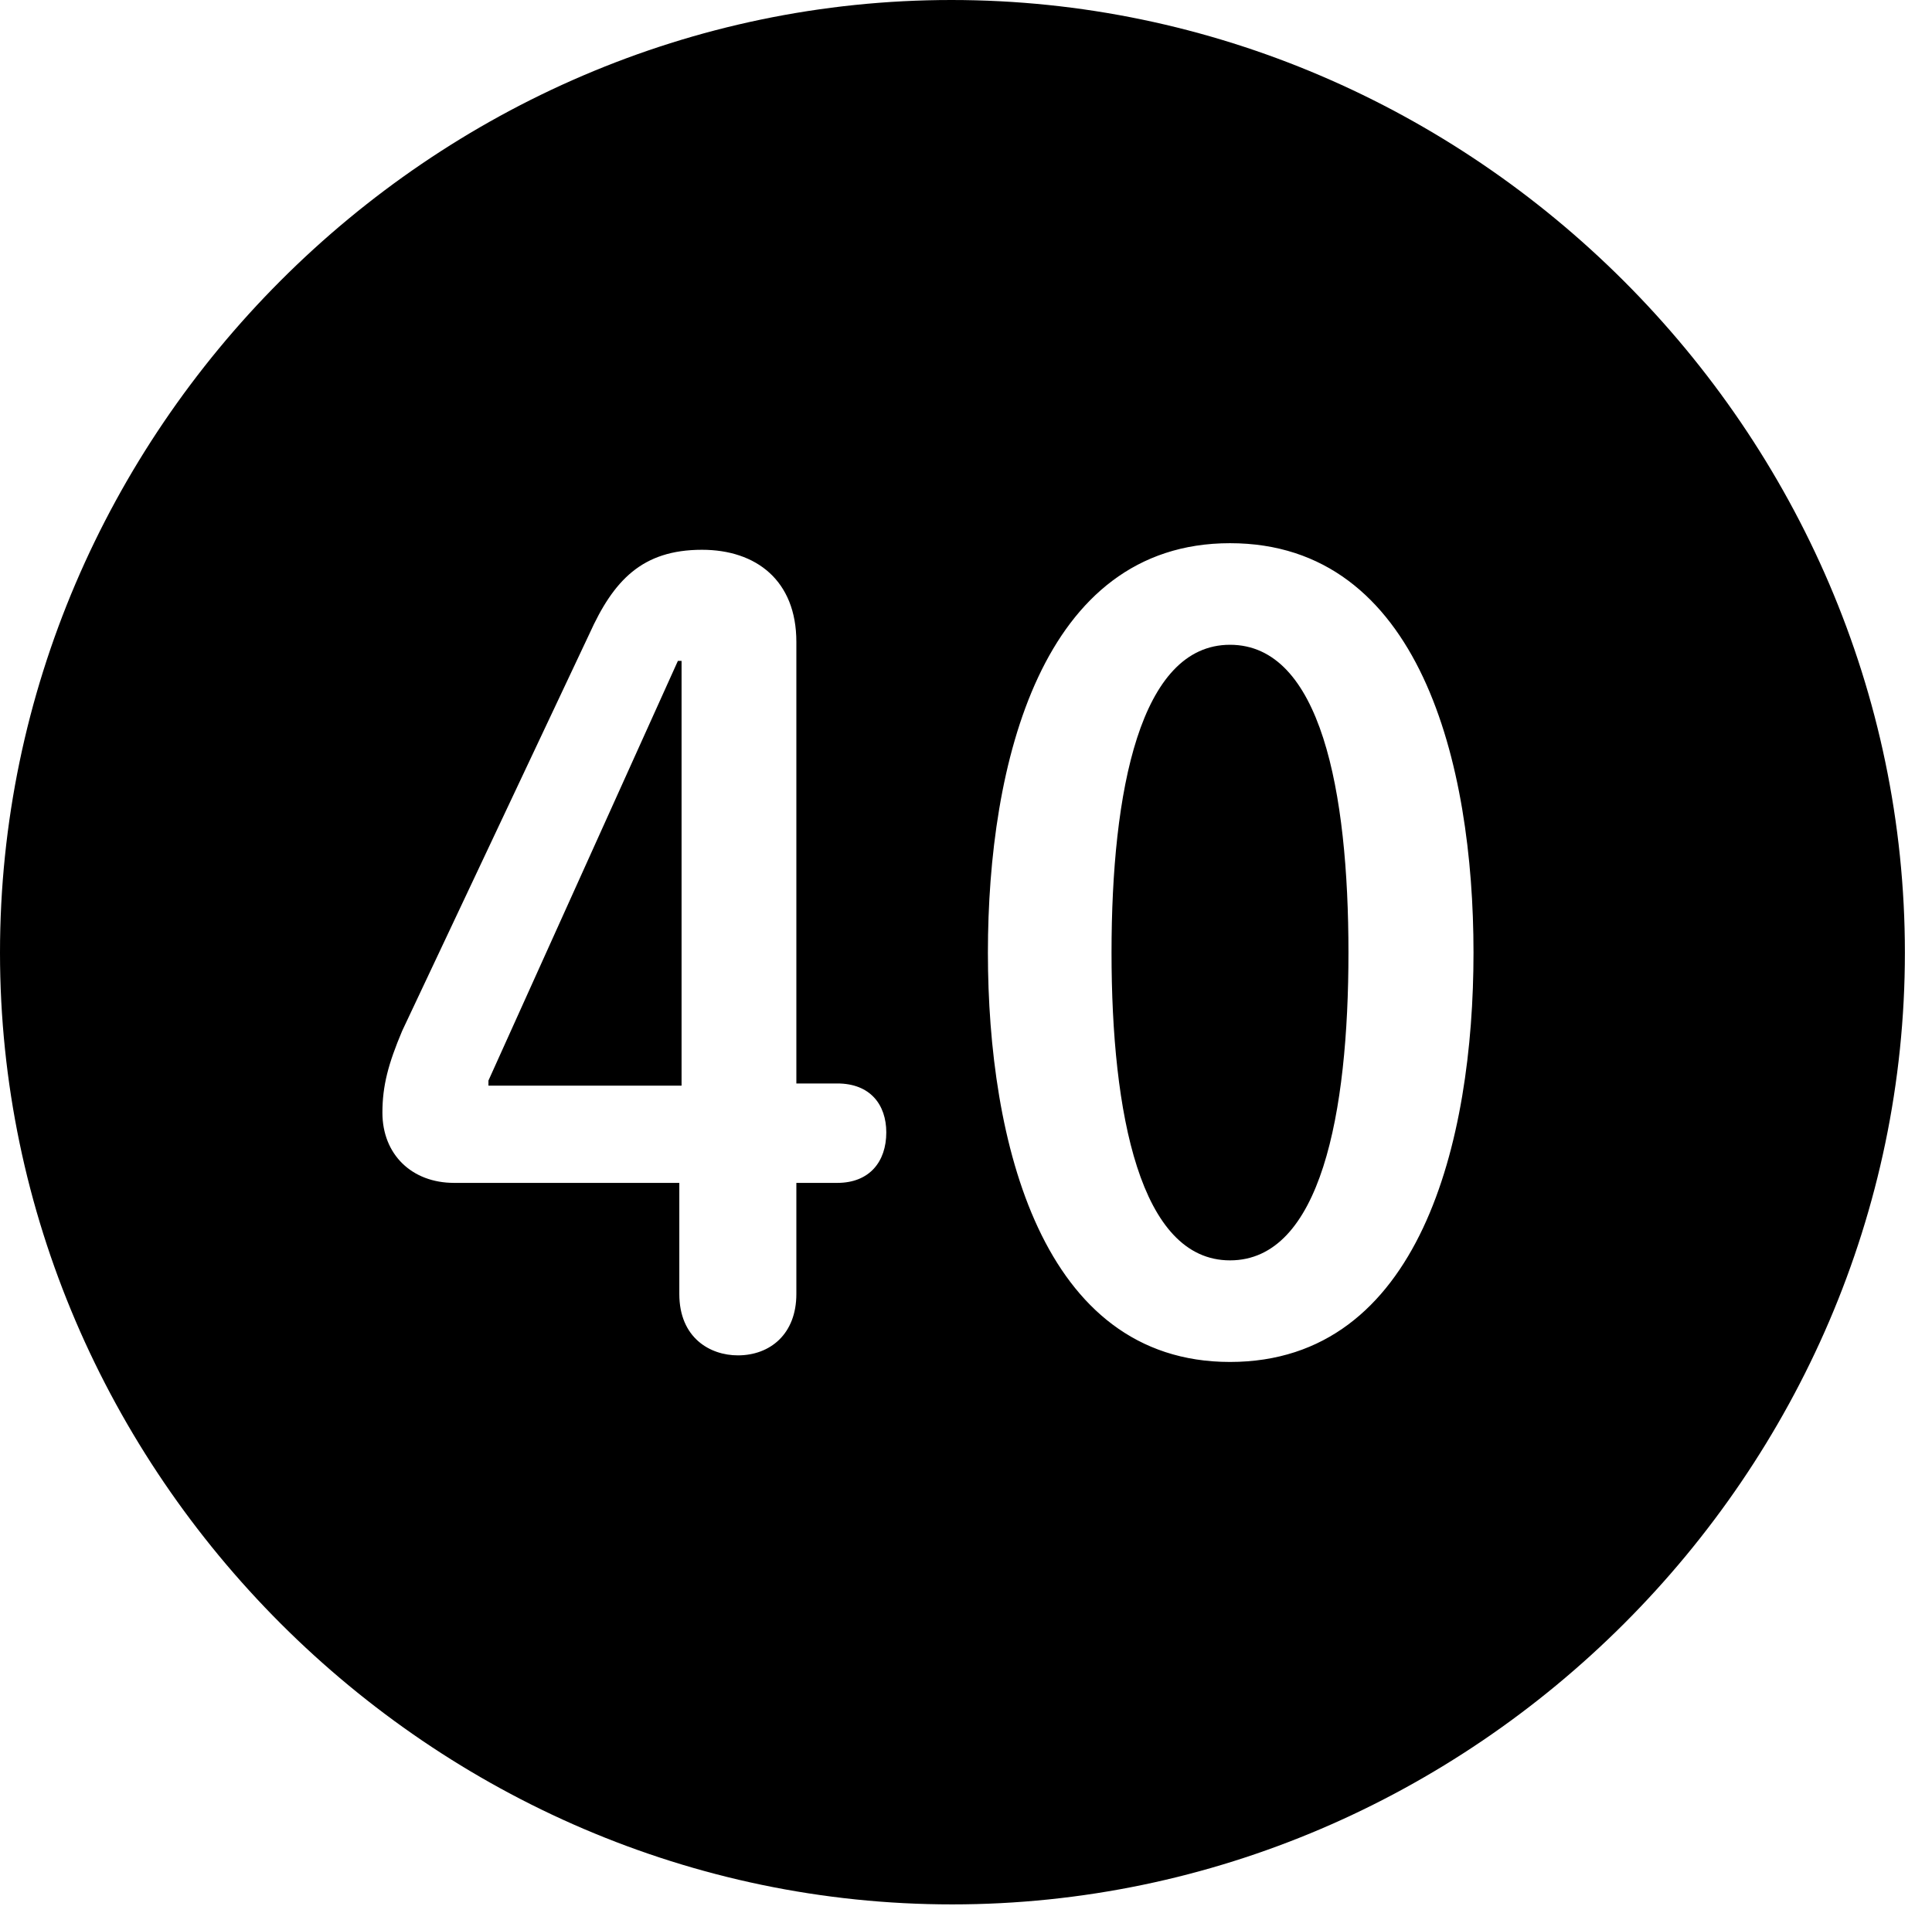 <svg version="1.1" xmlns="http://www.w3.org/2000/svg" xmlns:xlink="http://www.w3.org/1999/xlink" width="25.801" height="25.459" viewBox="0 0 25.801 25.459">
 <g>
  <rect height="25.459" opacity="0" width="25.801" x="0" y="0"/>
  <path d="M25.439 12.725C25.439 19.678 19.678 25.439 12.715 25.439C5.762 25.439 0 19.678 0 12.725C0 5.762 5.752 0 12.705 0C19.668 0 25.439 5.762 25.439 12.725ZM13.193 12.725C13.193 15.244 13.906 18.193 16.426 18.193C18.965 18.193 19.678 15.244 19.678 12.725C19.678 10.205 18.965 7.256 16.426 7.256C13.906 7.256 13.193 10.205 13.193 12.725ZM7.871 8.467L5.371 13.77C5.186 14.209 5.107 14.502 5.107 14.863C5.107 15.42 5.498 15.801 6.064 15.801L9.072 15.801L9.072 17.285C9.072 17.871 9.482 18.105 9.854 18.105C10.283 18.105 10.635 17.822 10.635 17.285L10.635 15.801L11.182 15.801C11.611 15.801 11.836 15.518 11.836 15.127C11.836 14.756 11.621 14.473 11.182 14.473L10.635 14.473L10.635 8.574C10.635 7.754 10.098 7.344 9.375 7.344C8.574 7.344 8.193 7.754 7.871 8.467ZM18.008 12.725C18.008 14.873 17.637 16.836 16.426 16.836C15.225 16.836 14.844 14.873 14.844 12.725C14.844 10.566 15.225 8.613 16.426 8.613C17.637 8.613 18.008 10.566 18.008 12.725ZM9.102 14.502L6.523 14.502L6.523 14.434L9.053 8.828L9.102 8.828Z" fill="currentColor"/>
 </g>
</svg>
